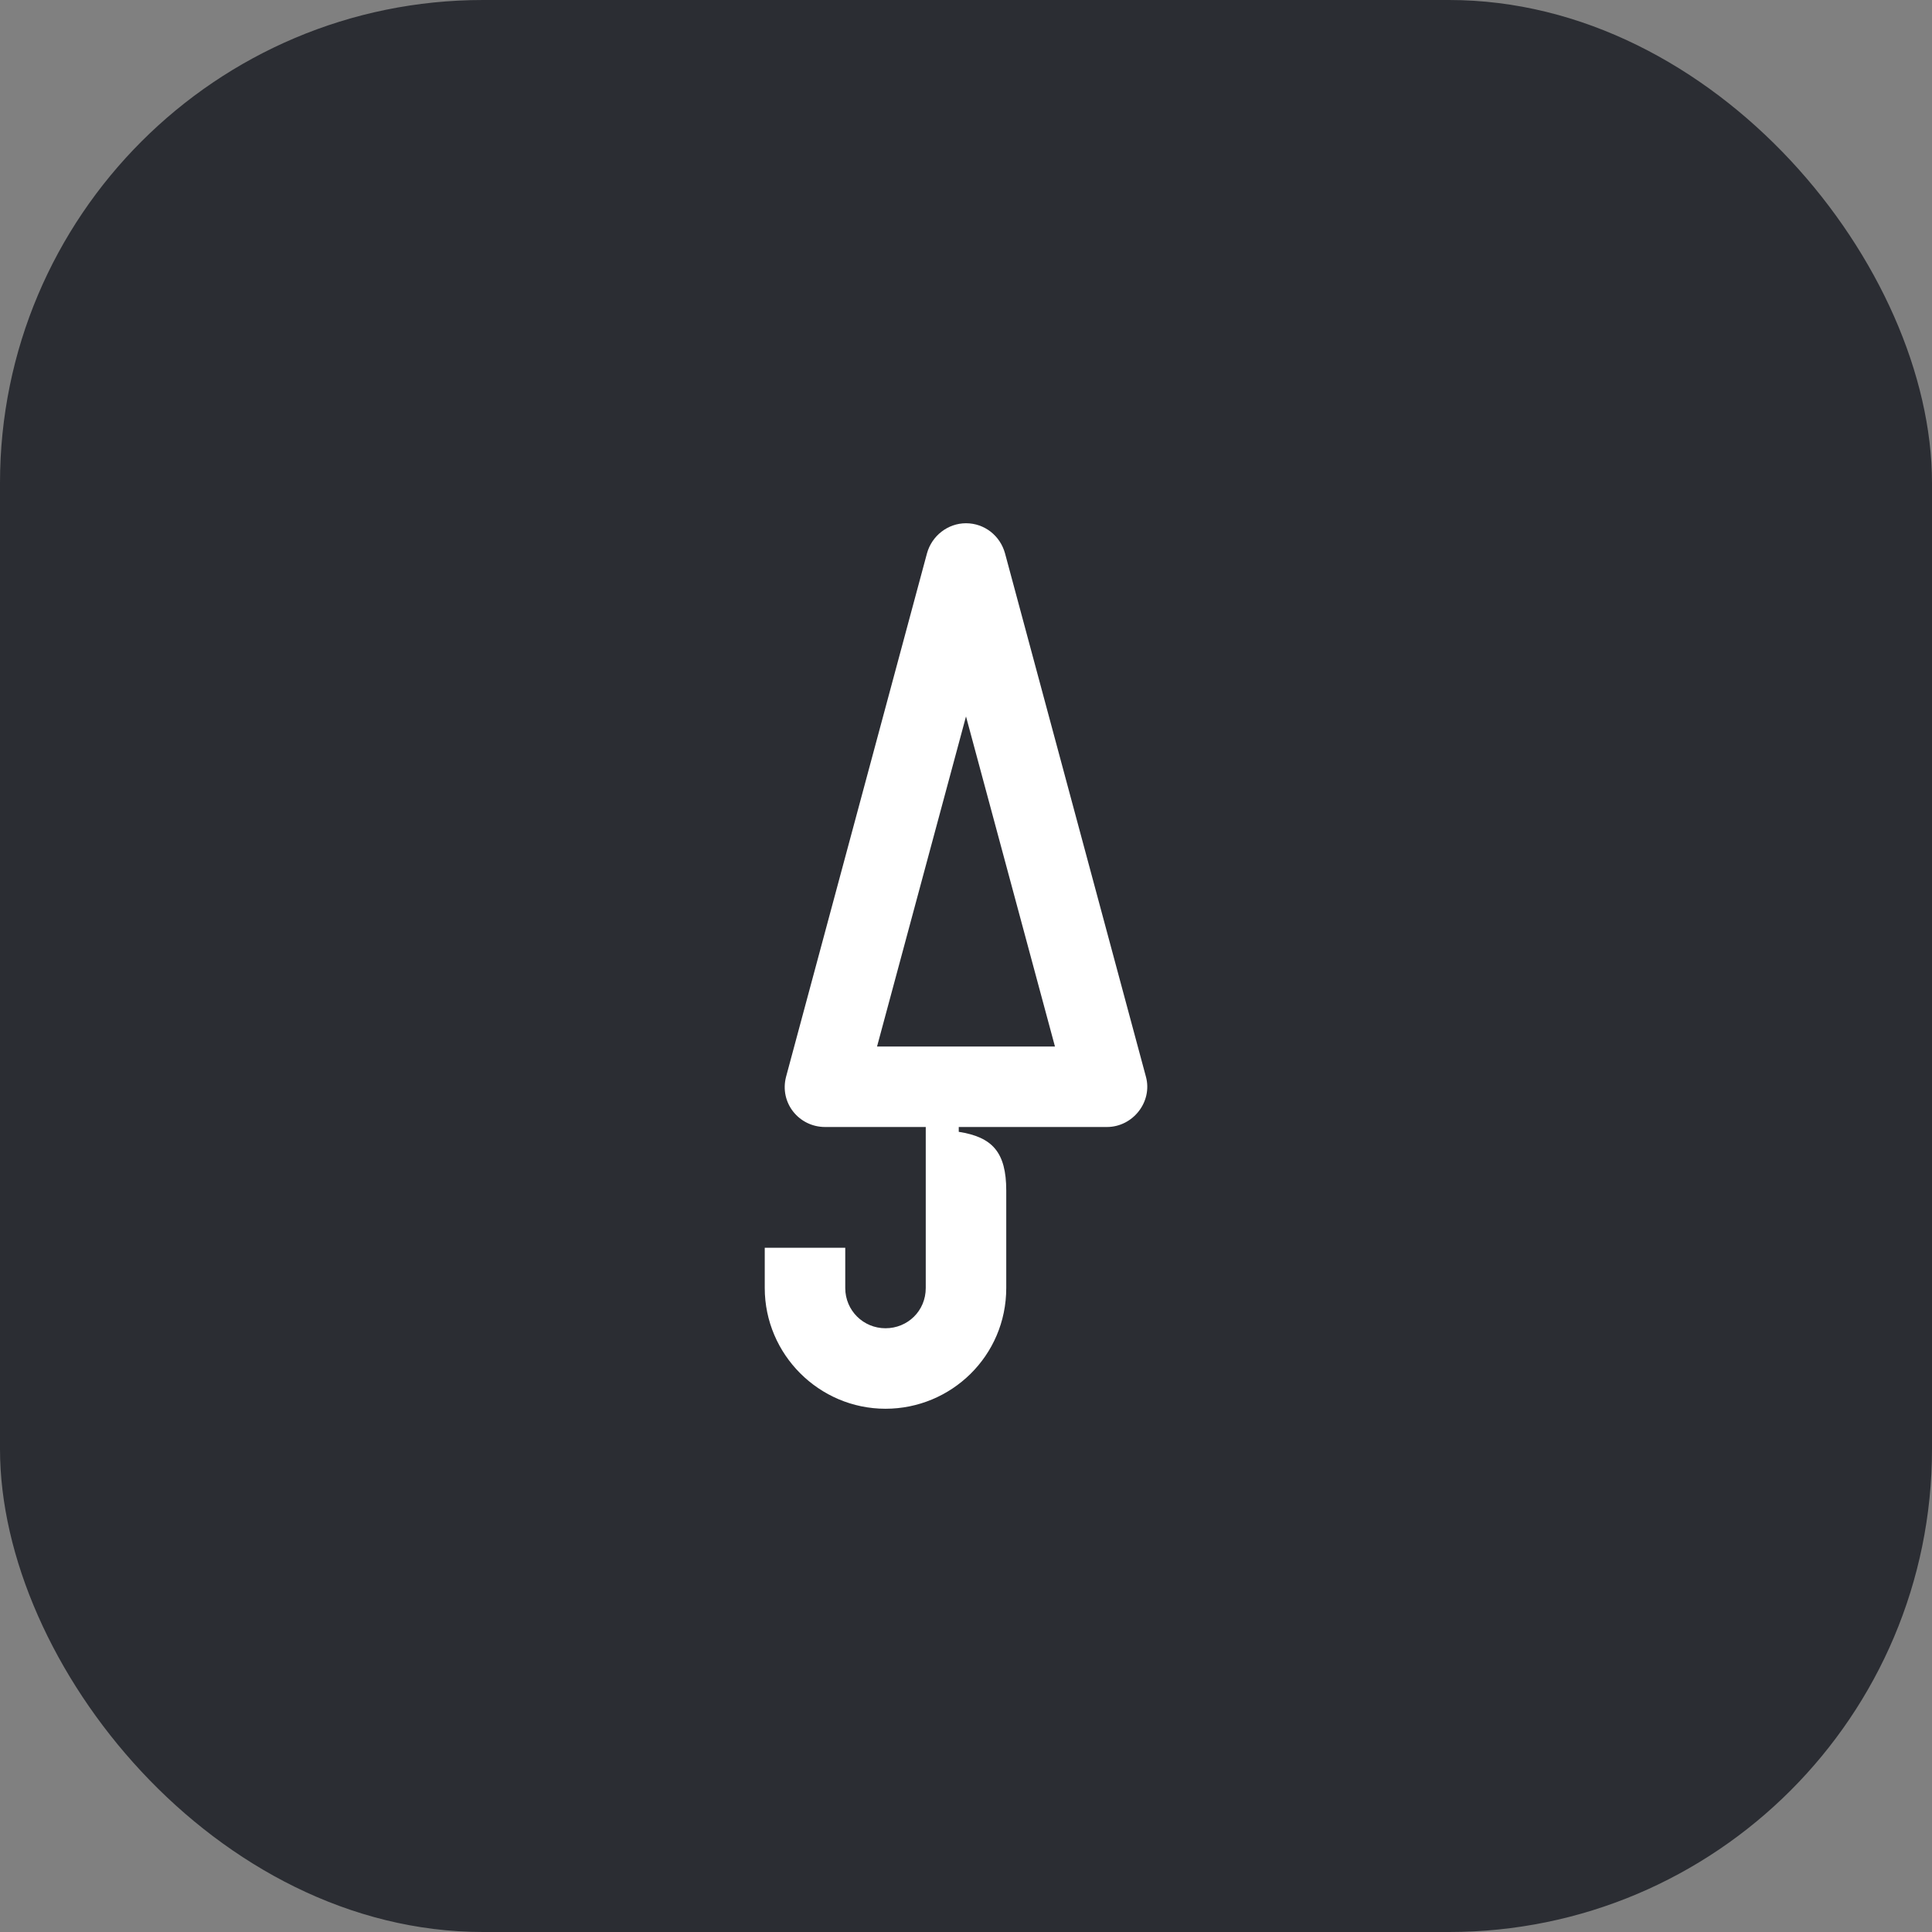 <svg width="48" height="48" viewBox="0 0 48 48" fill="none" xmlns="http://www.w3.org/2000/svg">
<rect x="0" y="0" width="48" height="48" fill="#808080" stroke="none"/>
<rect width="48" height="48" rx="12" fill="#2B2D33"/>
<path d="M28.47 26.75L24.97 13.75C24.85 13.31 24.46 13 24 13C23.55 13 23.15 13.31 23.03 13.75L19.53 26.75C19.36 27.4 19.85 28 20.5 28H23V32C23 32.57 22.55 33 22 33C21.45 33 21 32.56 21 32V31H19V32C19 33.65 20.35 35 22 35C23.63 35 25 33.69 25 32V29.58C25 28.62 24.65 28.25 23.82 28.12V28H27.5C28.15 28 28.64 27.37 28.47 26.75ZM21.79 26L24 17.8L26.21 26H21.79Z" fill="white"/>
</svg>
